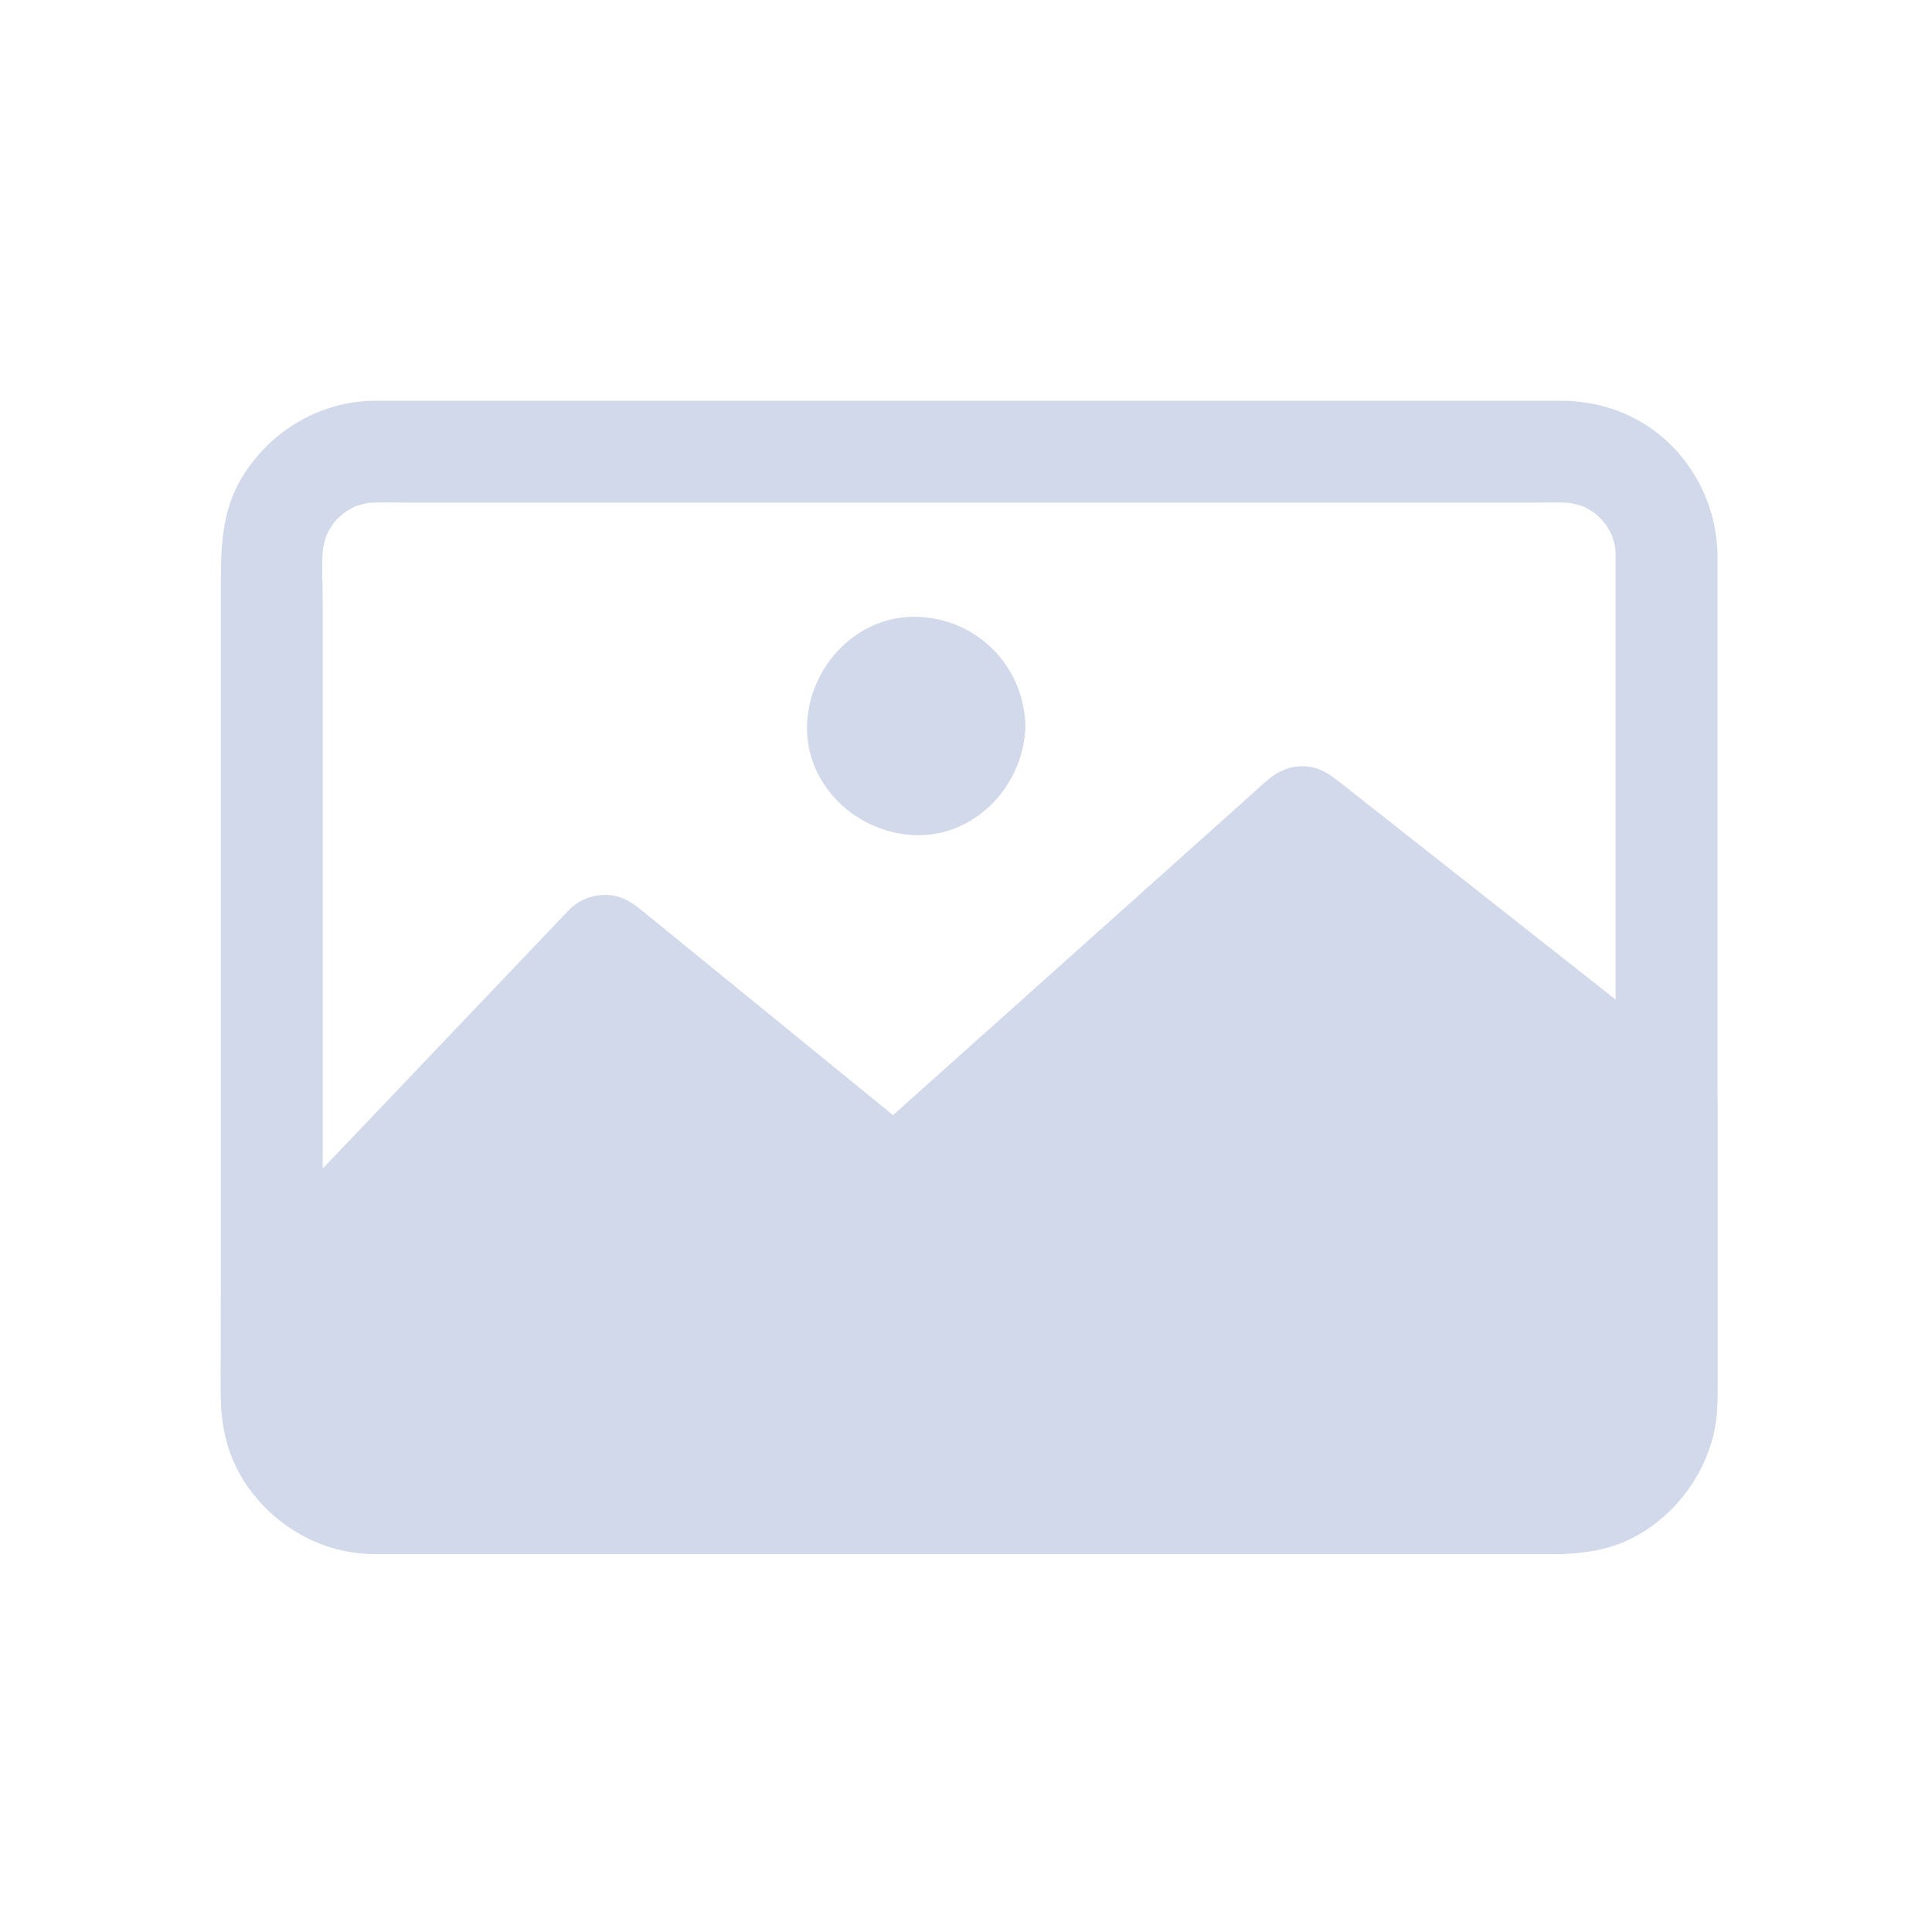 <svg width="38" height="38" viewBox="0 0 38 38" fill="none" xmlns="http://www.w3.org/2000/svg">
<path d="M31.777 10.924C31.777 12.032 31.777 13.14 31.777 14.249C31.777 16.523 31.777 18.797 31.777 21.071C31.777 22.936 31.777 24.8 31.777 26.665C31.777 27.045 31.806 27.443 31.756 27.822C31.768 27.733 31.78 27.645 31.792 27.556C31.777 27.652 31.756 27.746 31.729 27.839C31.716 27.885 31.7 27.93 31.684 27.975C31.62 28.152 31.79 27.741 31.71 27.91C31.67 27.995 31.621 28.076 31.569 28.155C31.529 28.216 31.413 28.356 31.614 28.103C31.576 28.151 31.533 28.197 31.49 28.242C31.428 28.307 31.161 28.517 31.446 28.3C31.359 28.367 31.264 28.423 31.167 28.474C31.102 28.509 30.931 28.578 31.234 28.452C31.19 28.47 31.145 28.485 31.1 28.5C30.992 28.537 30.881 28.559 30.77 28.577C30.859 28.565 30.948 28.553 31.036 28.541C30.741 28.581 30.433 28.563 30.135 28.563C29.541 28.563 28.946 28.563 28.352 28.563C26.38 28.563 24.408 28.563 22.436 28.563C20.084 28.563 17.732 28.563 15.38 28.563C13.444 28.563 11.509 28.563 9.573 28.563C9.029 28.563 8.486 28.563 7.942 28.563C7.66 28.563 7.369 28.579 7.089 28.541C7.178 28.553 7.267 28.565 7.355 28.577C7.259 28.562 7.165 28.541 7.072 28.515C7.026 28.502 6.981 28.485 6.936 28.469C6.758 28.405 7.17 28.575 7.001 28.495C6.915 28.455 6.835 28.406 6.756 28.355C6.695 28.314 6.555 28.199 6.808 28.4C6.759 28.361 6.714 28.318 6.669 28.275C6.604 28.214 6.394 27.946 6.61 28.232C6.544 28.144 6.488 28.049 6.437 27.953C6.402 27.887 6.333 27.716 6.459 28.02C6.441 27.976 6.425 27.93 6.41 27.885C6.374 27.778 6.351 27.667 6.334 27.556C6.346 27.645 6.358 27.733 6.37 27.822C6.32 27.454 6.348 27.068 6.348 26.698C6.348 25.924 6.348 25.149 6.348 24.375C6.348 22.113 6.348 19.851 6.348 17.588C6.348 15.689 6.348 13.789 6.348 11.889C6.348 11.475 6.314 11.04 6.37 10.627C6.358 10.716 6.346 10.805 6.334 10.893C6.349 10.797 6.37 10.703 6.396 10.61C6.409 10.564 6.425 10.519 6.442 10.474C6.506 10.297 6.335 10.709 6.416 10.539C6.456 10.454 6.505 10.373 6.556 10.294C6.596 10.233 6.712 10.093 6.511 10.346C6.55 10.297 6.593 10.252 6.636 10.207C6.697 10.142 6.965 9.932 6.679 10.149C6.767 10.082 6.862 10.026 6.958 9.975C7.023 9.94 7.195 9.871 6.891 9.997C6.935 9.979 6.981 9.963 7.026 9.948C7.133 9.912 7.244 9.889 7.355 9.872C7.267 9.884 7.178 9.896 7.089 9.908C7.385 9.868 7.693 9.886 7.991 9.886C8.585 9.886 9.179 9.886 9.774 9.886C11.745 9.886 13.717 9.886 15.689 9.886C18.041 9.886 20.393 9.886 22.745 9.886C24.681 9.886 26.617 9.886 28.553 9.886C29.096 9.886 29.64 9.886 30.184 9.886C30.466 9.886 30.756 9.87 31.036 9.908C30.948 9.896 30.859 9.884 30.77 9.872C30.866 9.887 30.96 9.908 31.054 9.934C31.1 9.947 31.145 9.963 31.19 9.98C31.367 10.044 30.955 9.874 31.125 9.954C31.21 9.994 31.291 10.043 31.369 10.095C31.431 10.135 31.57 10.25 31.317 10.049C31.366 10.088 31.412 10.131 31.457 10.174C31.521 10.235 31.731 10.503 31.515 10.218C31.581 10.305 31.637 10.4 31.689 10.497C31.723 10.562 31.793 10.733 31.667 10.429C31.685 10.473 31.7 10.519 31.715 10.564C31.751 10.671 31.774 10.782 31.792 10.893C31.78 10.805 31.768 10.716 31.756 10.627C31.769 10.726 31.776 10.824 31.777 10.924C31.784 11.47 32.228 11.926 32.779 11.926C33.321 11.926 33.788 11.47 33.781 10.924C33.768 9.829 33.18 8.804 32.22 8.267C31.753 8.005 31.221 7.882 30.687 7.882C30.346 7.882 30.004 7.882 29.662 7.882C27.996 7.882 26.33 7.882 24.664 7.882C22.35 7.882 20.037 7.882 17.724 7.882C15.56 7.882 13.396 7.882 11.232 7.882C10.013 7.882 8.795 7.882 7.577 7.882C7.513 7.882 7.45 7.882 7.386 7.882C6.316 7.882 5.337 8.46 4.776 9.362C4.37 10.013 4.344 10.73 4.344 11.461C4.344 13.191 4.344 14.921 4.344 16.651C4.344 18.956 4.344 21.262 4.344 23.567C4.344 24.871 4.344 26.176 4.344 27.481C4.344 28.1 4.515 28.737 4.88 29.243C5.467 30.055 6.374 30.567 7.389 30.567C7.642 30.567 7.895 30.567 8.148 30.567C9.7 30.567 11.252 30.567 12.805 30.567C15.087 30.567 17.37 30.567 19.653 30.567C21.87 30.567 24.087 30.567 26.304 30.567C27.659 30.567 29.014 30.567 30.369 30.567C31.077 30.567 31.767 30.487 32.381 30.085C33.241 29.521 33.781 28.556 33.781 27.523C33.781 27.429 33.781 27.335 33.781 27.241C33.781 25.663 33.781 24.084 33.781 22.506C33.781 20.187 33.781 17.868 33.781 15.549C33.781 14.066 33.781 12.582 33.781 11.098C33.781 11.04 33.781 10.982 33.781 10.924C33.781 10.378 33.326 9.922 32.779 9.922C32.233 9.922 31.777 10.378 31.777 10.924Z" fill="#D1D9EA"/>
<path d="M32.783 21.716V27.525C32.783 28.651 31.866 29.55 30.739 29.55H7.386C6.259 29.55 5.337 28.651 5.337 27.525V25.489L11.897 18.605L17.596 23.247L25.616 16.073L32.783 21.716Z" fill="#D1D9EA"/>
<path d="M31.777 21.716C31.777 23.486 31.777 25.256 31.777 27.026C31.777 27.29 31.791 27.56 31.756 27.822C31.768 27.733 31.78 27.644 31.792 27.556C31.776 27.652 31.756 27.746 31.729 27.839C31.716 27.885 31.7 27.93 31.684 27.975C31.619 28.152 31.79 27.74 31.71 27.91C31.669 27.995 31.621 28.076 31.569 28.155C31.529 28.216 31.413 28.355 31.614 28.102C31.575 28.151 31.533 28.197 31.49 28.242C31.428 28.306 31.161 28.517 31.446 28.3C31.358 28.367 31.264 28.423 31.167 28.474C31.102 28.508 30.931 28.578 31.234 28.452C31.19 28.47 31.145 28.485 31.1 28.5C30.992 28.536 30.881 28.559 30.77 28.577C30.859 28.565 30.948 28.553 31.036 28.541C30.74 28.581 30.432 28.563 30.135 28.563C29.54 28.563 28.946 28.563 28.352 28.563C26.38 28.563 24.408 28.563 22.436 28.563C20.084 28.563 17.732 28.563 15.38 28.563C13.444 28.563 11.508 28.563 9.573 28.563C9.029 28.563 8.485 28.563 7.942 28.563C7.66 28.563 7.369 28.579 7.089 28.541C7.178 28.553 7.267 28.565 7.355 28.577C7.259 28.562 7.165 28.541 7.072 28.515C7.026 28.502 6.98 28.485 6.936 28.469C6.758 28.405 7.17 28.575 7.001 28.495C6.915 28.455 6.835 28.406 6.756 28.354C6.695 28.314 6.555 28.199 6.808 28.4C6.759 28.361 6.714 28.318 6.669 28.275C6.604 28.214 6.394 27.946 6.61 28.231C6.544 28.144 6.488 28.049 6.437 27.952C6.402 27.887 6.333 27.716 6.459 28.02C6.441 27.976 6.425 27.93 6.41 27.885C6.374 27.778 6.351 27.667 6.334 27.556C6.346 27.644 6.357 27.733 6.369 27.822C6.316 27.426 6.348 27.011 6.348 26.613C6.348 26.238 6.348 25.864 6.348 25.489C6.25 25.725 6.152 25.961 6.054 26.197C7.151 25.046 8.248 23.894 9.345 22.742C10.433 21.599 11.522 20.456 12.61 19.313C12.138 19.313 11.666 19.313 11.193 19.313C12.55 20.419 13.907 21.524 15.264 22.63C15.806 23.071 16.348 23.513 16.89 23.955C17.105 24.13 17.311 24.248 17.599 24.248C17.875 24.248 18.105 24.136 18.307 23.955C19.418 22.961 20.528 21.968 21.639 20.974C23.106 19.661 24.573 18.348 26.04 17.036C26.135 16.951 26.229 16.866 26.324 16.781C25.852 16.781 25.38 16.781 24.907 16.781C26.181 17.785 27.454 18.788 28.727 19.791C29.842 20.669 30.956 21.547 32.071 22.425C32.29 22.597 32.489 22.718 32.779 22.718C33.044 22.718 33.301 22.612 33.488 22.425C33.84 22.073 33.917 21.346 33.488 21.008C32.214 20.005 30.941 19.002 29.668 17.998C28.553 17.12 27.439 16.242 26.324 15.364C26.105 15.192 25.906 15.071 25.616 15.071C25.339 15.071 25.11 15.184 24.907 15.364C23.797 16.358 22.686 17.352 21.576 18.345C20.109 19.658 18.642 20.971 17.174 22.283C17.08 22.368 16.985 22.453 16.89 22.538C17.362 22.538 17.835 22.538 18.307 22.538C16.95 21.432 15.594 20.327 14.237 19.221C13.695 18.779 13.152 18.338 12.61 17.896C12.396 17.721 12.189 17.602 11.902 17.602C11.643 17.602 11.374 17.707 11.193 17.896C10.097 19.048 9 20.199 7.903 21.351C7.151 22.14 6.4 22.93 5.648 23.719C5.402 23.978 5.156 24.236 4.91 24.494C4.767 24.645 4.586 24.803 4.481 24.983C4.321 25.256 4.344 25.55 4.344 25.848C4.344 26.126 4.344 26.405 4.344 26.684C4.344 27.232 4.312 27.789 4.451 28.326C4.72 29.368 5.597 30.205 6.632 30.472C6.913 30.544 7.205 30.566 7.494 30.566C8.623 30.566 9.753 30.566 10.882 30.566C13.008 30.566 15.135 30.566 17.262 30.566C19.59 30.566 21.918 30.566 24.245 30.566C25.978 30.566 27.71 30.566 29.443 30.566C29.837 30.566 30.231 30.566 30.625 30.566C30.901 30.566 31.175 30.539 31.446 30.483C32.509 30.262 33.348 29.386 33.661 28.372C33.783 27.979 33.781 27.57 33.781 27.165C33.781 26.722 33.781 26.279 33.781 25.836C33.781 24.73 33.781 23.625 33.781 22.519C33.781 22.252 33.781 21.984 33.781 21.716C33.781 21.17 33.325 20.714 32.779 20.714C32.233 20.714 31.777 21.17 31.777 21.716Z" fill="#D1D9EA"/>
<path d="M18.021 15.425C18.654 15.425 19.166 14.912 19.166 14.279C19.166 13.647 18.654 13.134 18.021 13.134C17.388 13.134 16.875 13.647 16.875 14.279C16.875 14.912 17.388 15.425 18.021 15.425Z" fill="#D1D9EA"/>
<path d="M18.164 14.279C18.163 14.329 18.16 14.377 18.155 14.427C18.167 14.338 18.179 14.249 18.191 14.16C18.183 14.208 18.174 14.255 18.163 14.302C18.155 14.333 18.146 14.363 18.136 14.393C18.209 14.227 18.225 14.191 18.182 14.283C18.162 14.326 18.137 14.365 18.112 14.405C18.024 14.544 18.294 14.202 18.122 14.381C18.07 14.435 17.927 14.537 18.184 14.344C18.134 14.382 18.08 14.412 18.025 14.44C17.86 14.527 18.267 14.351 18.089 14.409C18.028 14.429 17.965 14.44 17.902 14.449C17.99 14.438 18.079 14.425 18.168 14.414C18.069 14.424 17.972 14.424 17.873 14.414C17.962 14.425 18.051 14.438 18.14 14.449C18.091 14.442 18.045 14.433 17.998 14.422C17.967 14.414 17.937 14.405 17.907 14.394C18.072 14.468 18.109 14.483 18.017 14.44C17.974 14.421 17.935 14.396 17.895 14.371C17.756 14.283 18.098 14.553 17.919 14.381C17.865 14.329 17.763 14.186 17.956 14.443C17.918 14.393 17.888 14.338 17.86 14.283C17.773 14.119 17.949 14.526 17.891 14.348C17.871 14.287 17.86 14.224 17.851 14.16C17.862 14.249 17.874 14.338 17.886 14.427C17.876 14.328 17.876 14.231 17.886 14.132C17.874 14.221 17.862 14.309 17.851 14.398C17.858 14.35 17.867 14.304 17.878 14.257C17.886 14.226 17.895 14.196 17.906 14.166C17.832 14.331 17.816 14.368 17.86 14.275C17.879 14.233 17.904 14.194 17.929 14.154C18.017 14.015 17.747 14.357 17.919 14.178C17.971 14.123 18.114 14.022 17.857 14.214C17.907 14.177 17.962 14.147 18.016 14.118C18.181 14.032 17.774 14.208 17.952 14.15C18.013 14.13 18.076 14.119 18.139 14.109C18.051 14.121 17.962 14.133 17.873 14.145C17.972 14.134 18.069 14.134 18.168 14.145C18.079 14.133 17.99 14.121 17.902 14.109C17.95 14.116 17.996 14.126 18.043 14.137C18.074 14.145 18.104 14.154 18.134 14.164C17.969 14.091 17.932 14.075 18.025 14.118C18.067 14.138 18.106 14.163 18.146 14.188C18.285 14.276 17.943 14.005 18.122 14.178C18.176 14.23 18.278 14.372 18.085 14.116C18.123 14.166 18.153 14.22 18.182 14.275C18.268 14.44 18.092 14.033 18.15 14.211C18.17 14.272 18.181 14.335 18.191 14.398C18.179 14.309 18.167 14.221 18.155 14.132C18.16 14.181 18.163 14.23 18.164 14.279C18.176 14.825 18.611 15.281 19.166 15.281C19.704 15.281 20.18 14.825 20.168 14.279C20.143 13.094 19.206 12.157 18.021 12.132C16.835 12.107 15.898 13.132 15.873 14.279C15.848 15.465 16.873 16.402 18.021 16.427C19.206 16.452 20.144 15.427 20.168 14.279C20.18 13.733 19.704 13.277 19.166 13.277C18.611 13.277 18.176 13.733 18.164 14.279Z" fill="#D1D9EA"/>
</svg>

